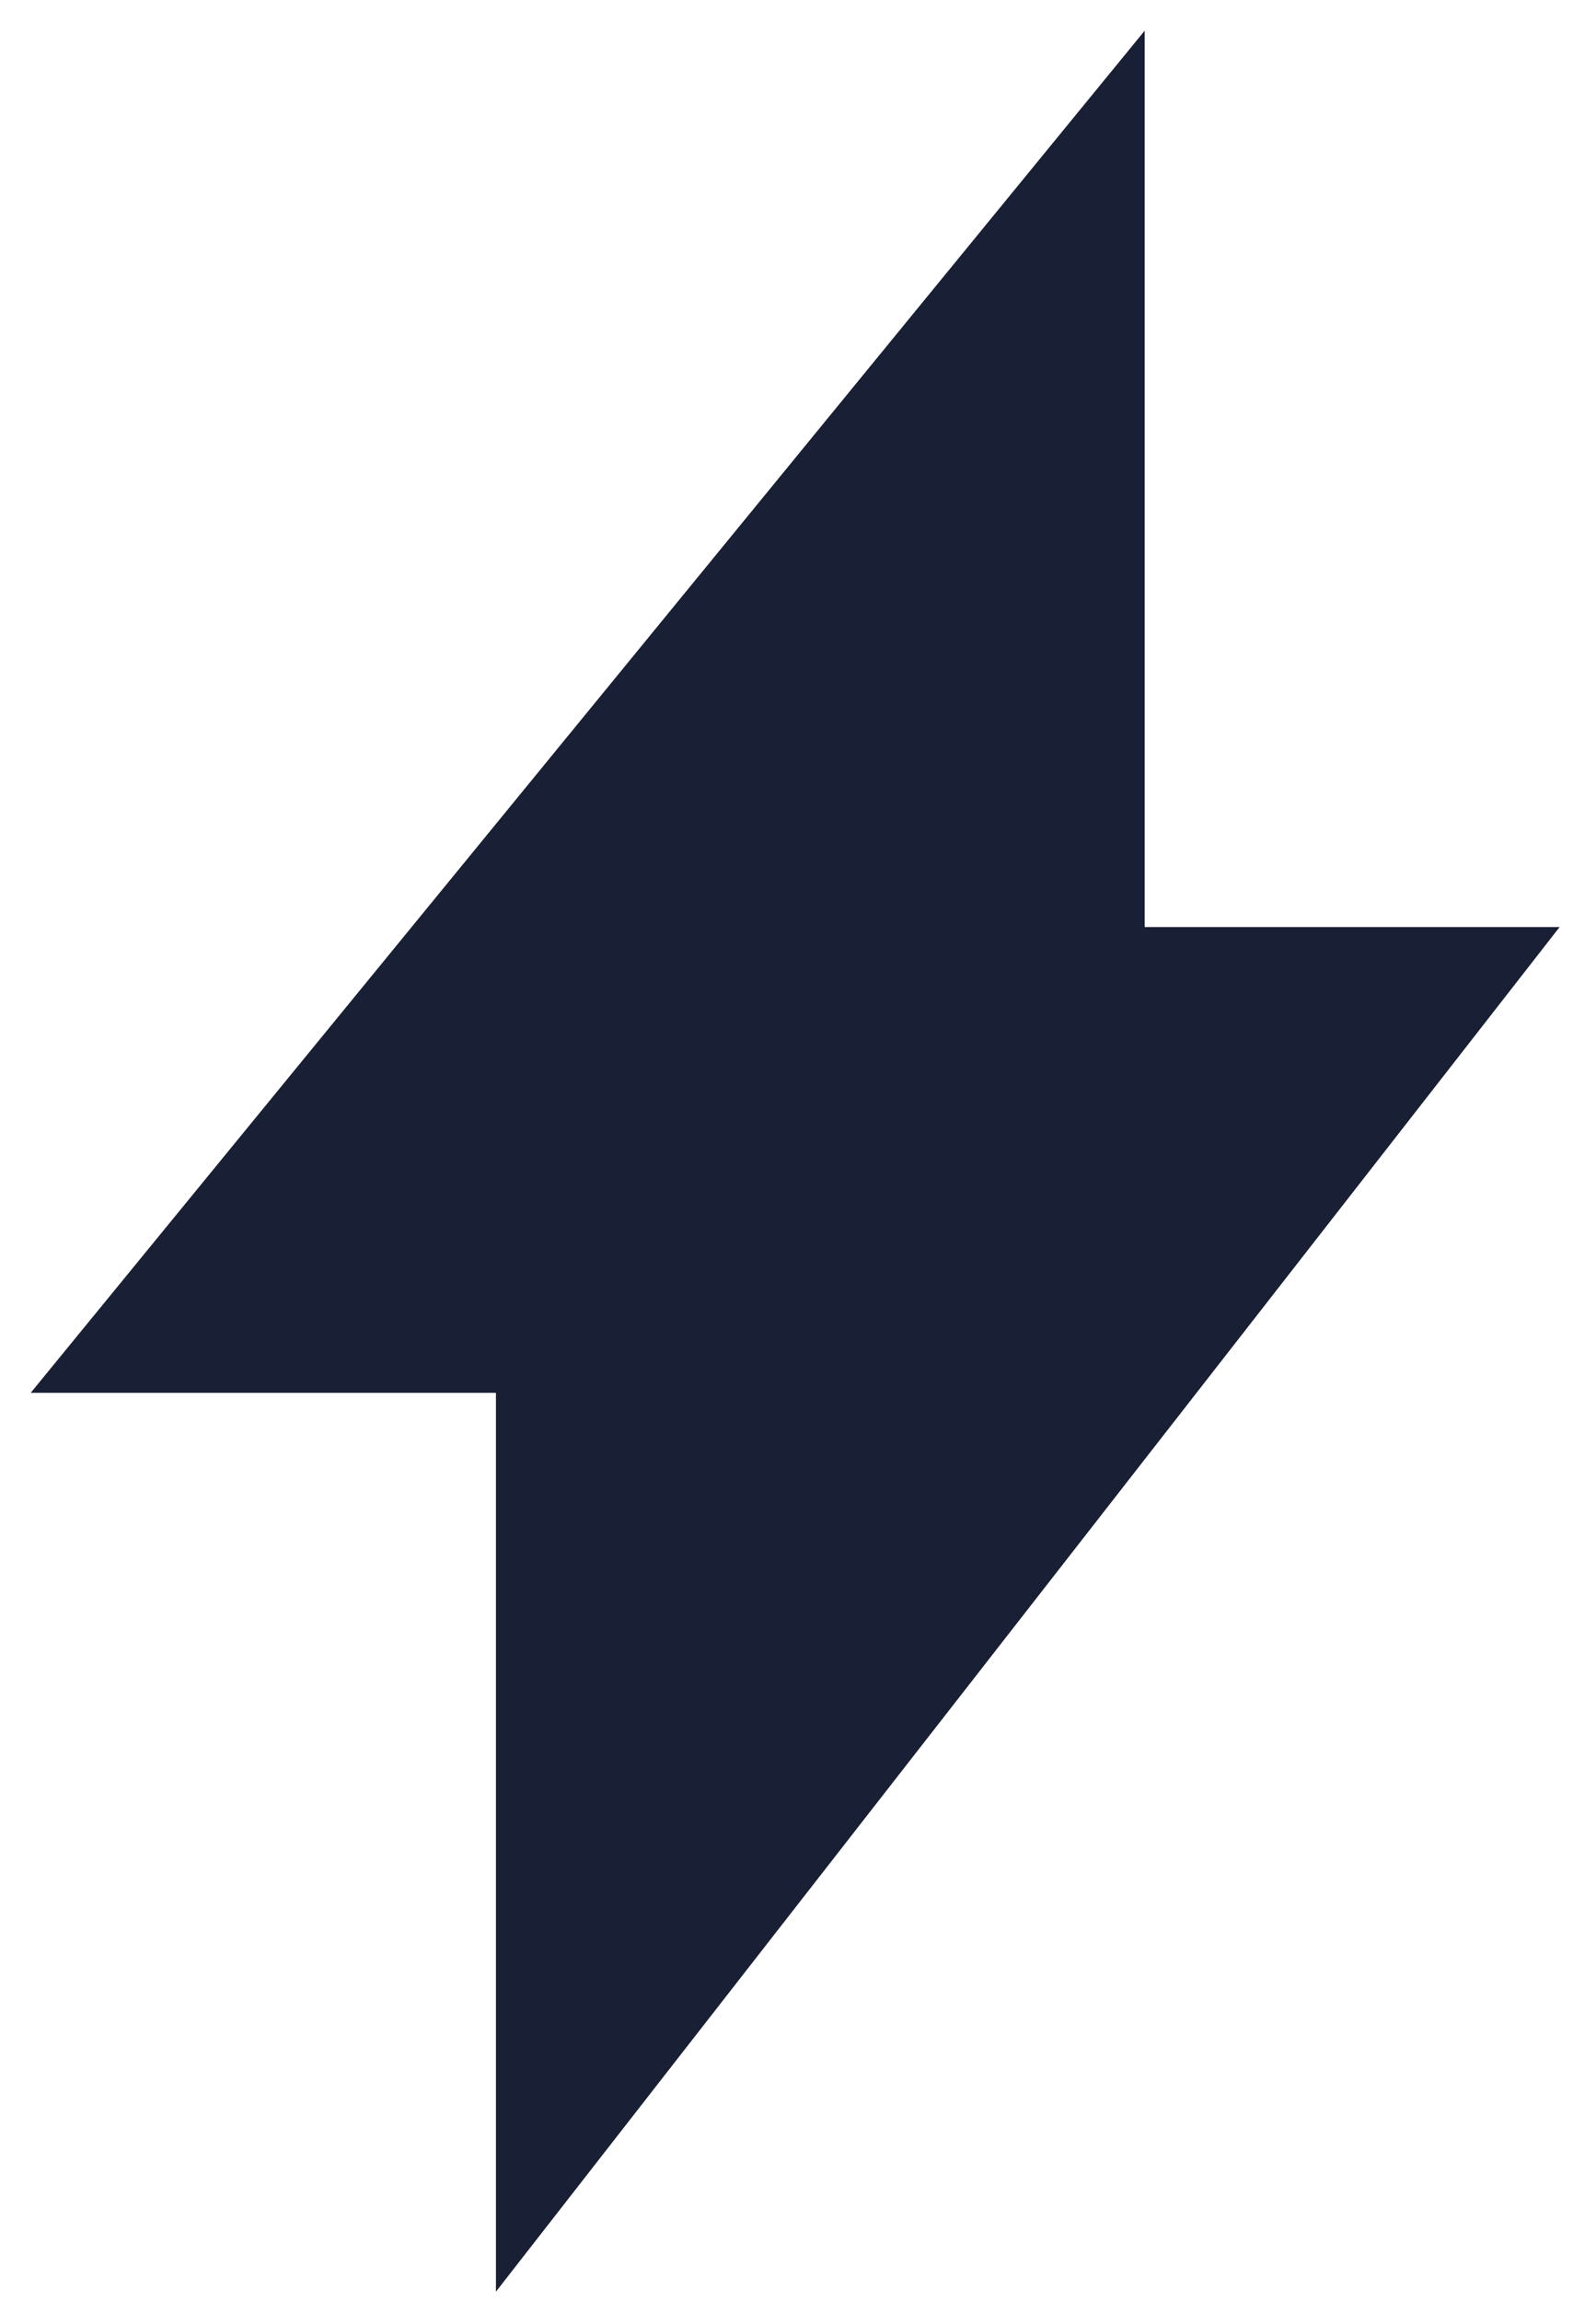 <svg width="34" height="49" viewBox="0 0 34 49" fill="none" xmlns="http://www.w3.org/2000/svg">
<path d="M23.885 2.055L1.709 29.161H11.065V47.348L32.201 20.242H23.885V2.055Z" fill="#191F34" stroke="#191F34"/>
</svg>
